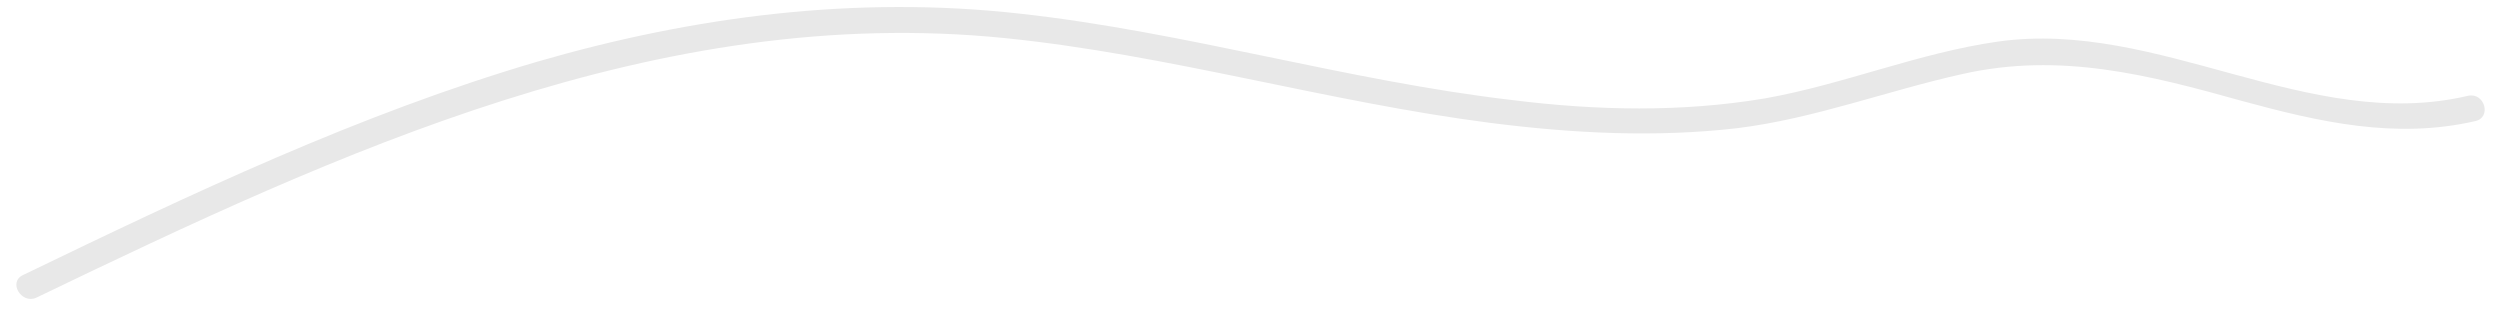 <?xml version="1.0" encoding="UTF-8" standalone="no"?><svg width='79' height='10' viewBox='0 0 79 10' fill='none' xmlns='http://www.w3.org/2000/svg'>
<path d='M1.151 9.405C10.726 4.794 20.826 0.099 31.756 1.204C36.93 1.728 41.939 3.22 47.086 3.882C49.687 4.214 52.316 4.352 54.917 4.048C57.352 3.744 59.648 2.861 62.028 2.336C65.1 1.646 67.894 2.364 70.855 3.192C73.29 3.855 75.698 4.407 78.216 3.827C78.742 3.717 78.52 2.916 77.994 3.026C72.958 4.214 68.226 0.596 63.135 1.314C60.617 1.673 58.265 2.667 55.774 3.109C53.146 3.551 50.462 3.496 47.805 3.164C42.575 2.557 37.484 1.01 32.226 0.431C27.052 -0.149 21.933 0.513 16.979 1.949C11.335 3.606 5.994 6.147 0.736 8.687C0.238 8.908 0.681 9.626 1.151 9.405Z' fill='#E8E8E8'/>
</svg>
